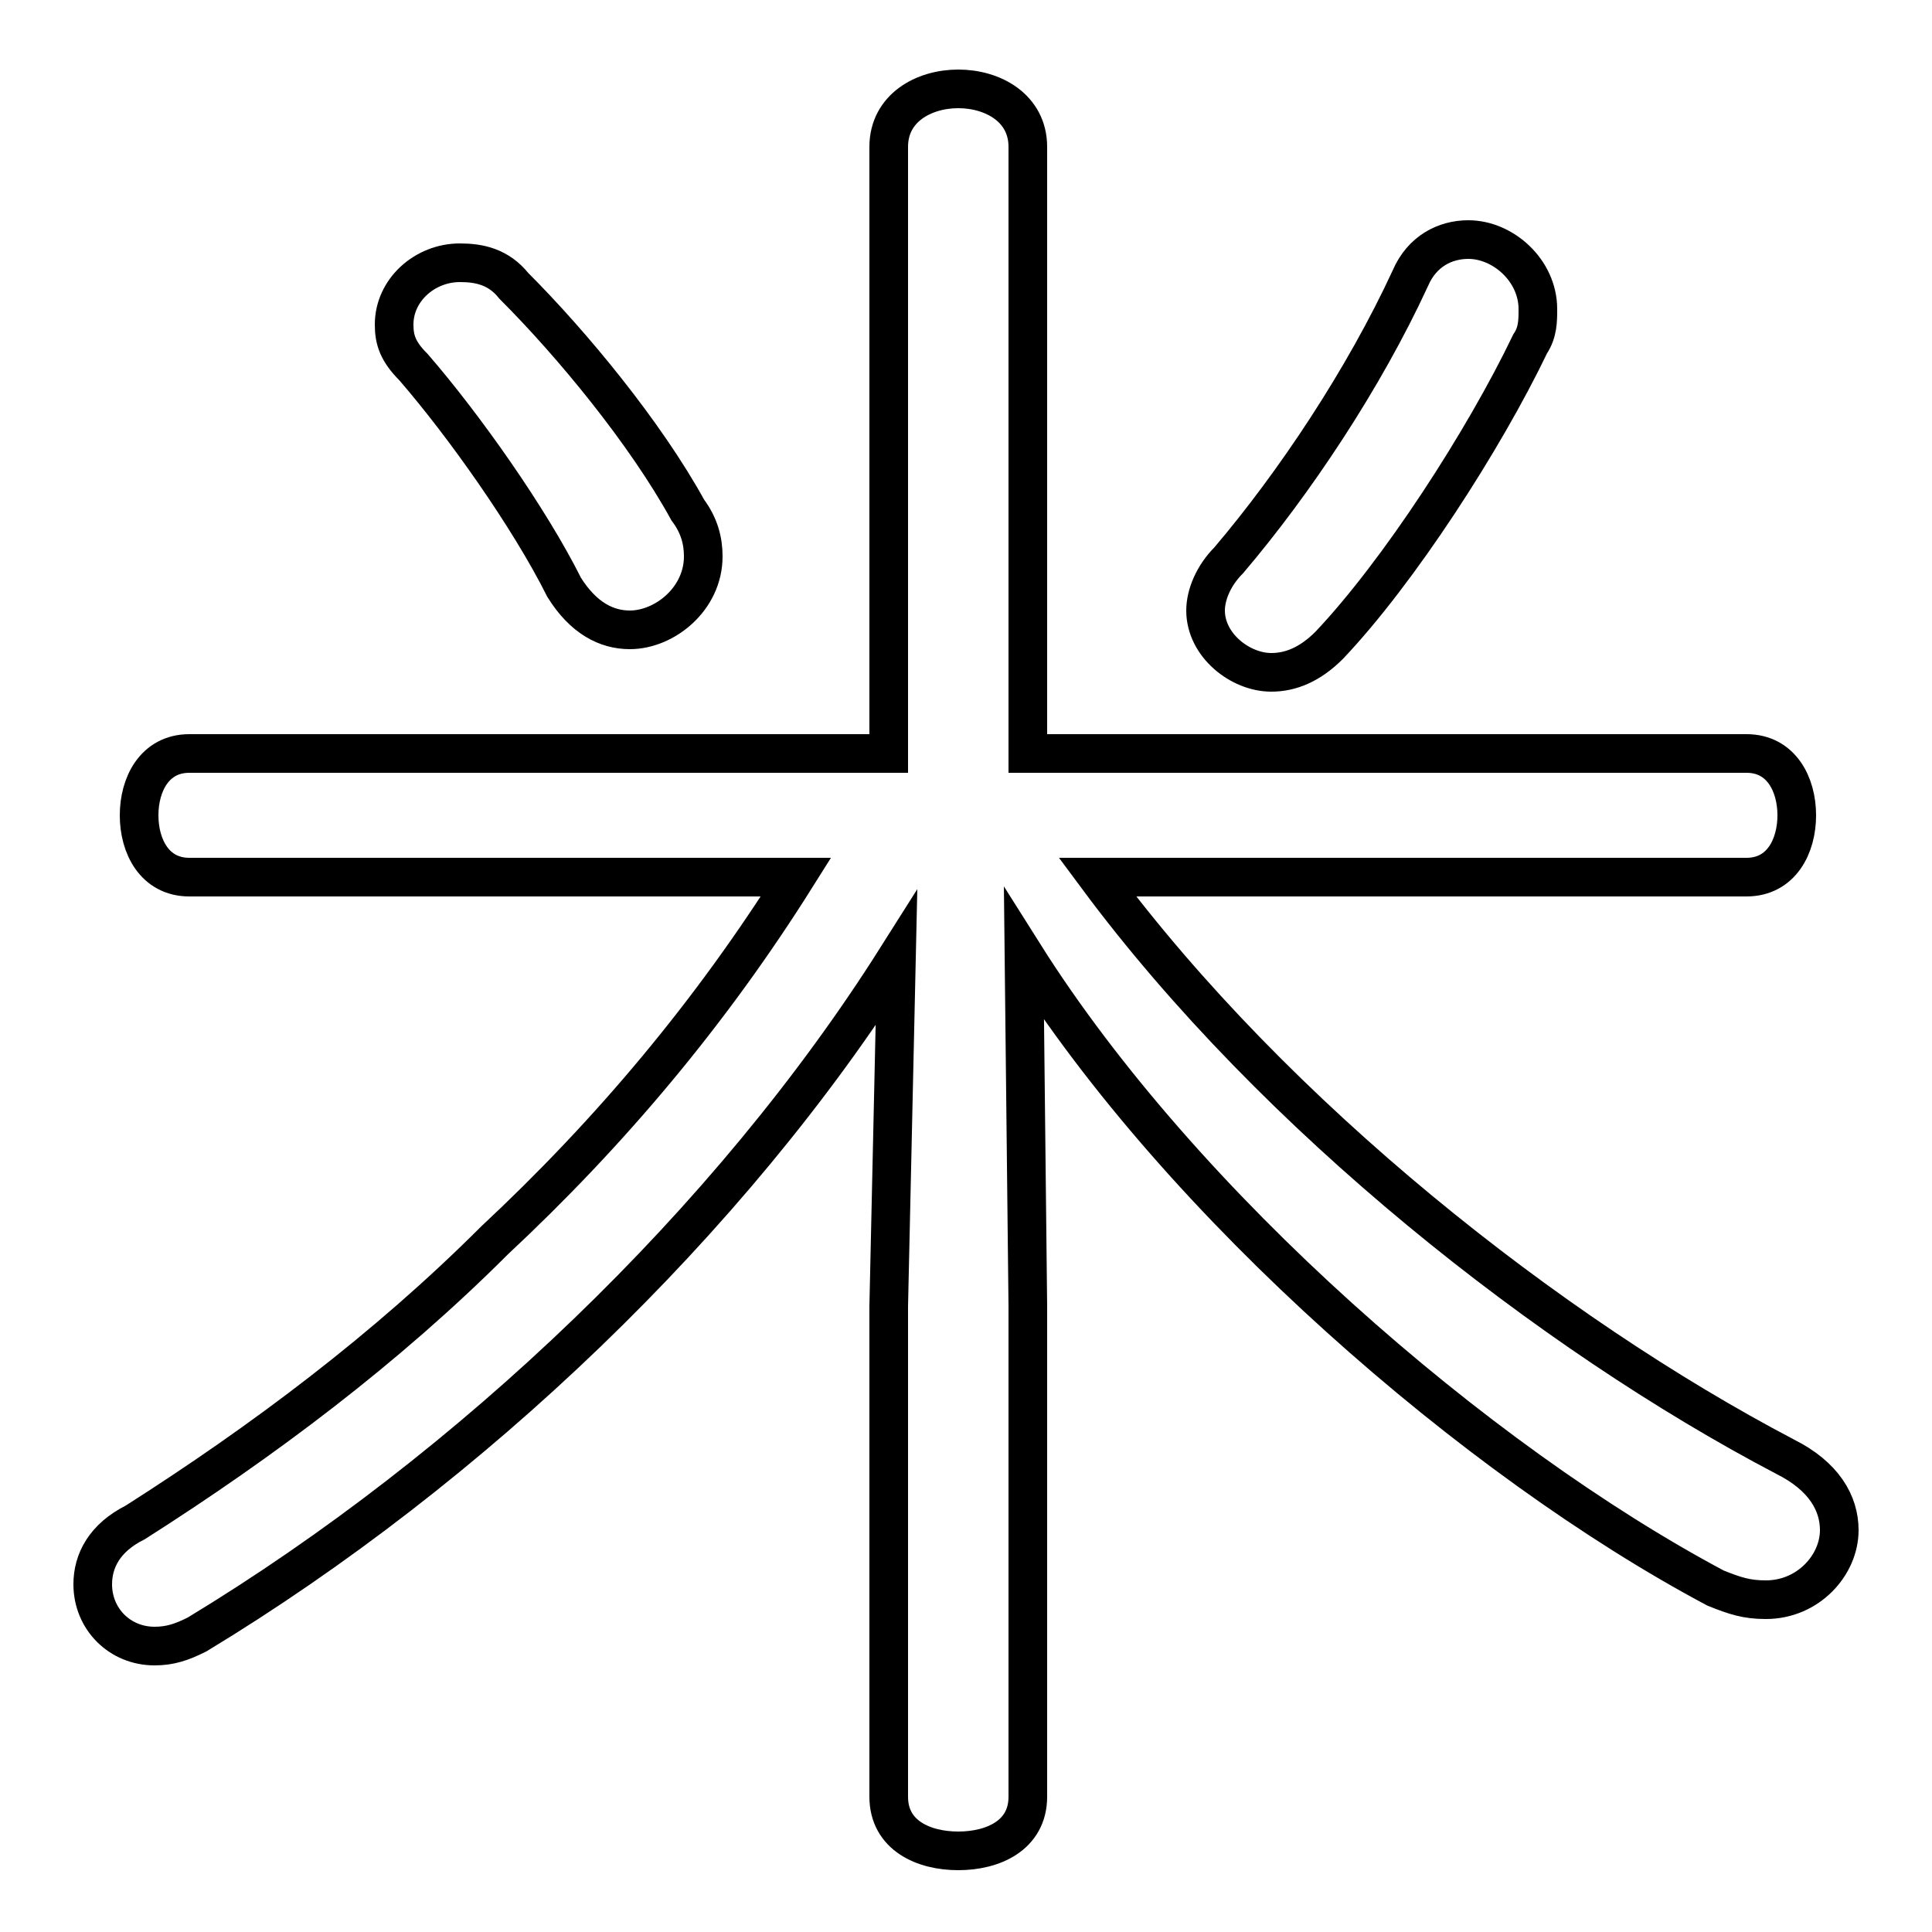 <svg xmlns="http://www.w3.org/2000/svg" viewBox="0 -44.0 50.0 50.0">
    <rect x="0" y="-44.0" width="50.0" height="50.0" fill="#808080" stroke="none"/>
    <g transform="scale(1, -1)">
        <!-- ボディの枠 -->
        <rect x="0" y="-6.0" width="50.0" height="50.0"
            stroke="white" fill="white"/>
        <!-- グリフ座標系の原点 -->
        <circle cx="0" cy="0" r="5" fill="white"/>
        <!-- グリフのアウトライン -->
        <g style="fill:none;stroke:#000000;stroke-width:1;">
<path d="M 23.0 10.2 L 23.0 -2.5 C 23.0 -3.5 23.9 -3.9 24.8 -3.9 C 25.7 -3.9 26.6 -3.5 26.6 -2.5 L 26.6 10.2 L 26.5 19.3 C 30.6 12.8 38.2 6.2 44.4 2.9 C 44.9 2.7 45.2 2.6 45.7 2.6 C 46.8 2.6 47.6 3.5 47.6 4.4 C 47.6 5.1 47.2 5.8 46.2 6.3 C 40.1 9.5 33.0 15.1 28.4 21.3 L 45.2 21.3 C 46.1 21.3 46.5 22.1 46.5 22.9 C 46.5 23.7 46.1 24.5 45.2 24.5 L 26.6 24.5 L 26.6 40.2 C 26.6 41.2 25.7 41.7 24.8 41.7 C 23.9 41.7 23.0 41.2 23.0 40.2 L 23.0 24.5 L 4.9 24.5 C 4.0 24.5 3.6 23.7 3.6 22.9 C 3.6 22.1 4.0 21.3 4.9 21.3 L 20.6 21.3 C 18.4 17.8 15.8 14.7 12.8 11.9 C 10.0 9.1 6.8 6.7 3.5 4.6 C 2.7 4.2 2.4 3.6 2.4 3.0 C 2.4 2.1 3.1 1.4 4.0 1.4 C 4.4 1.4 4.7 1.5 5.1 1.7 C 12.2 6.0 18.9 12.4 23.2 19.2 Z M 34.4 27.3 C 36.2 29.2 38.4 32.6 39.6 35.1 C 39.8 35.4 39.8 35.7 39.8 36.0 C 39.8 37.0 38.9 37.8 38.0 37.8 C 37.4 37.8 36.8 37.5 36.5 36.8 C 35.3 34.2 33.5 31.5 31.8 29.5 C 31.4 29.1 31.2 28.6 31.2 28.2 C 31.2 27.3 32.1 26.6 32.9 26.6 C 33.4 26.6 33.9 26.8 34.4 27.3 Z M 13.3 36.6 C 12.9 37.1 12.4 37.2 11.9 37.2 C 11.0 37.2 10.2 36.5 10.2 35.6 C 10.2 35.2 10.3 34.9 10.7 34.5 C 12.0 33.0 13.7 30.6 14.6 28.8 C 15.1 28.0 15.7 27.7 16.3 27.7 C 17.2 27.7 18.2 28.5 18.2 29.6 C 18.2 30.0 18.1 30.4 17.8 30.8 C 16.7 32.8 14.8 35.1 13.3 36.6 Z"/>
</g>
</g>
</svg>